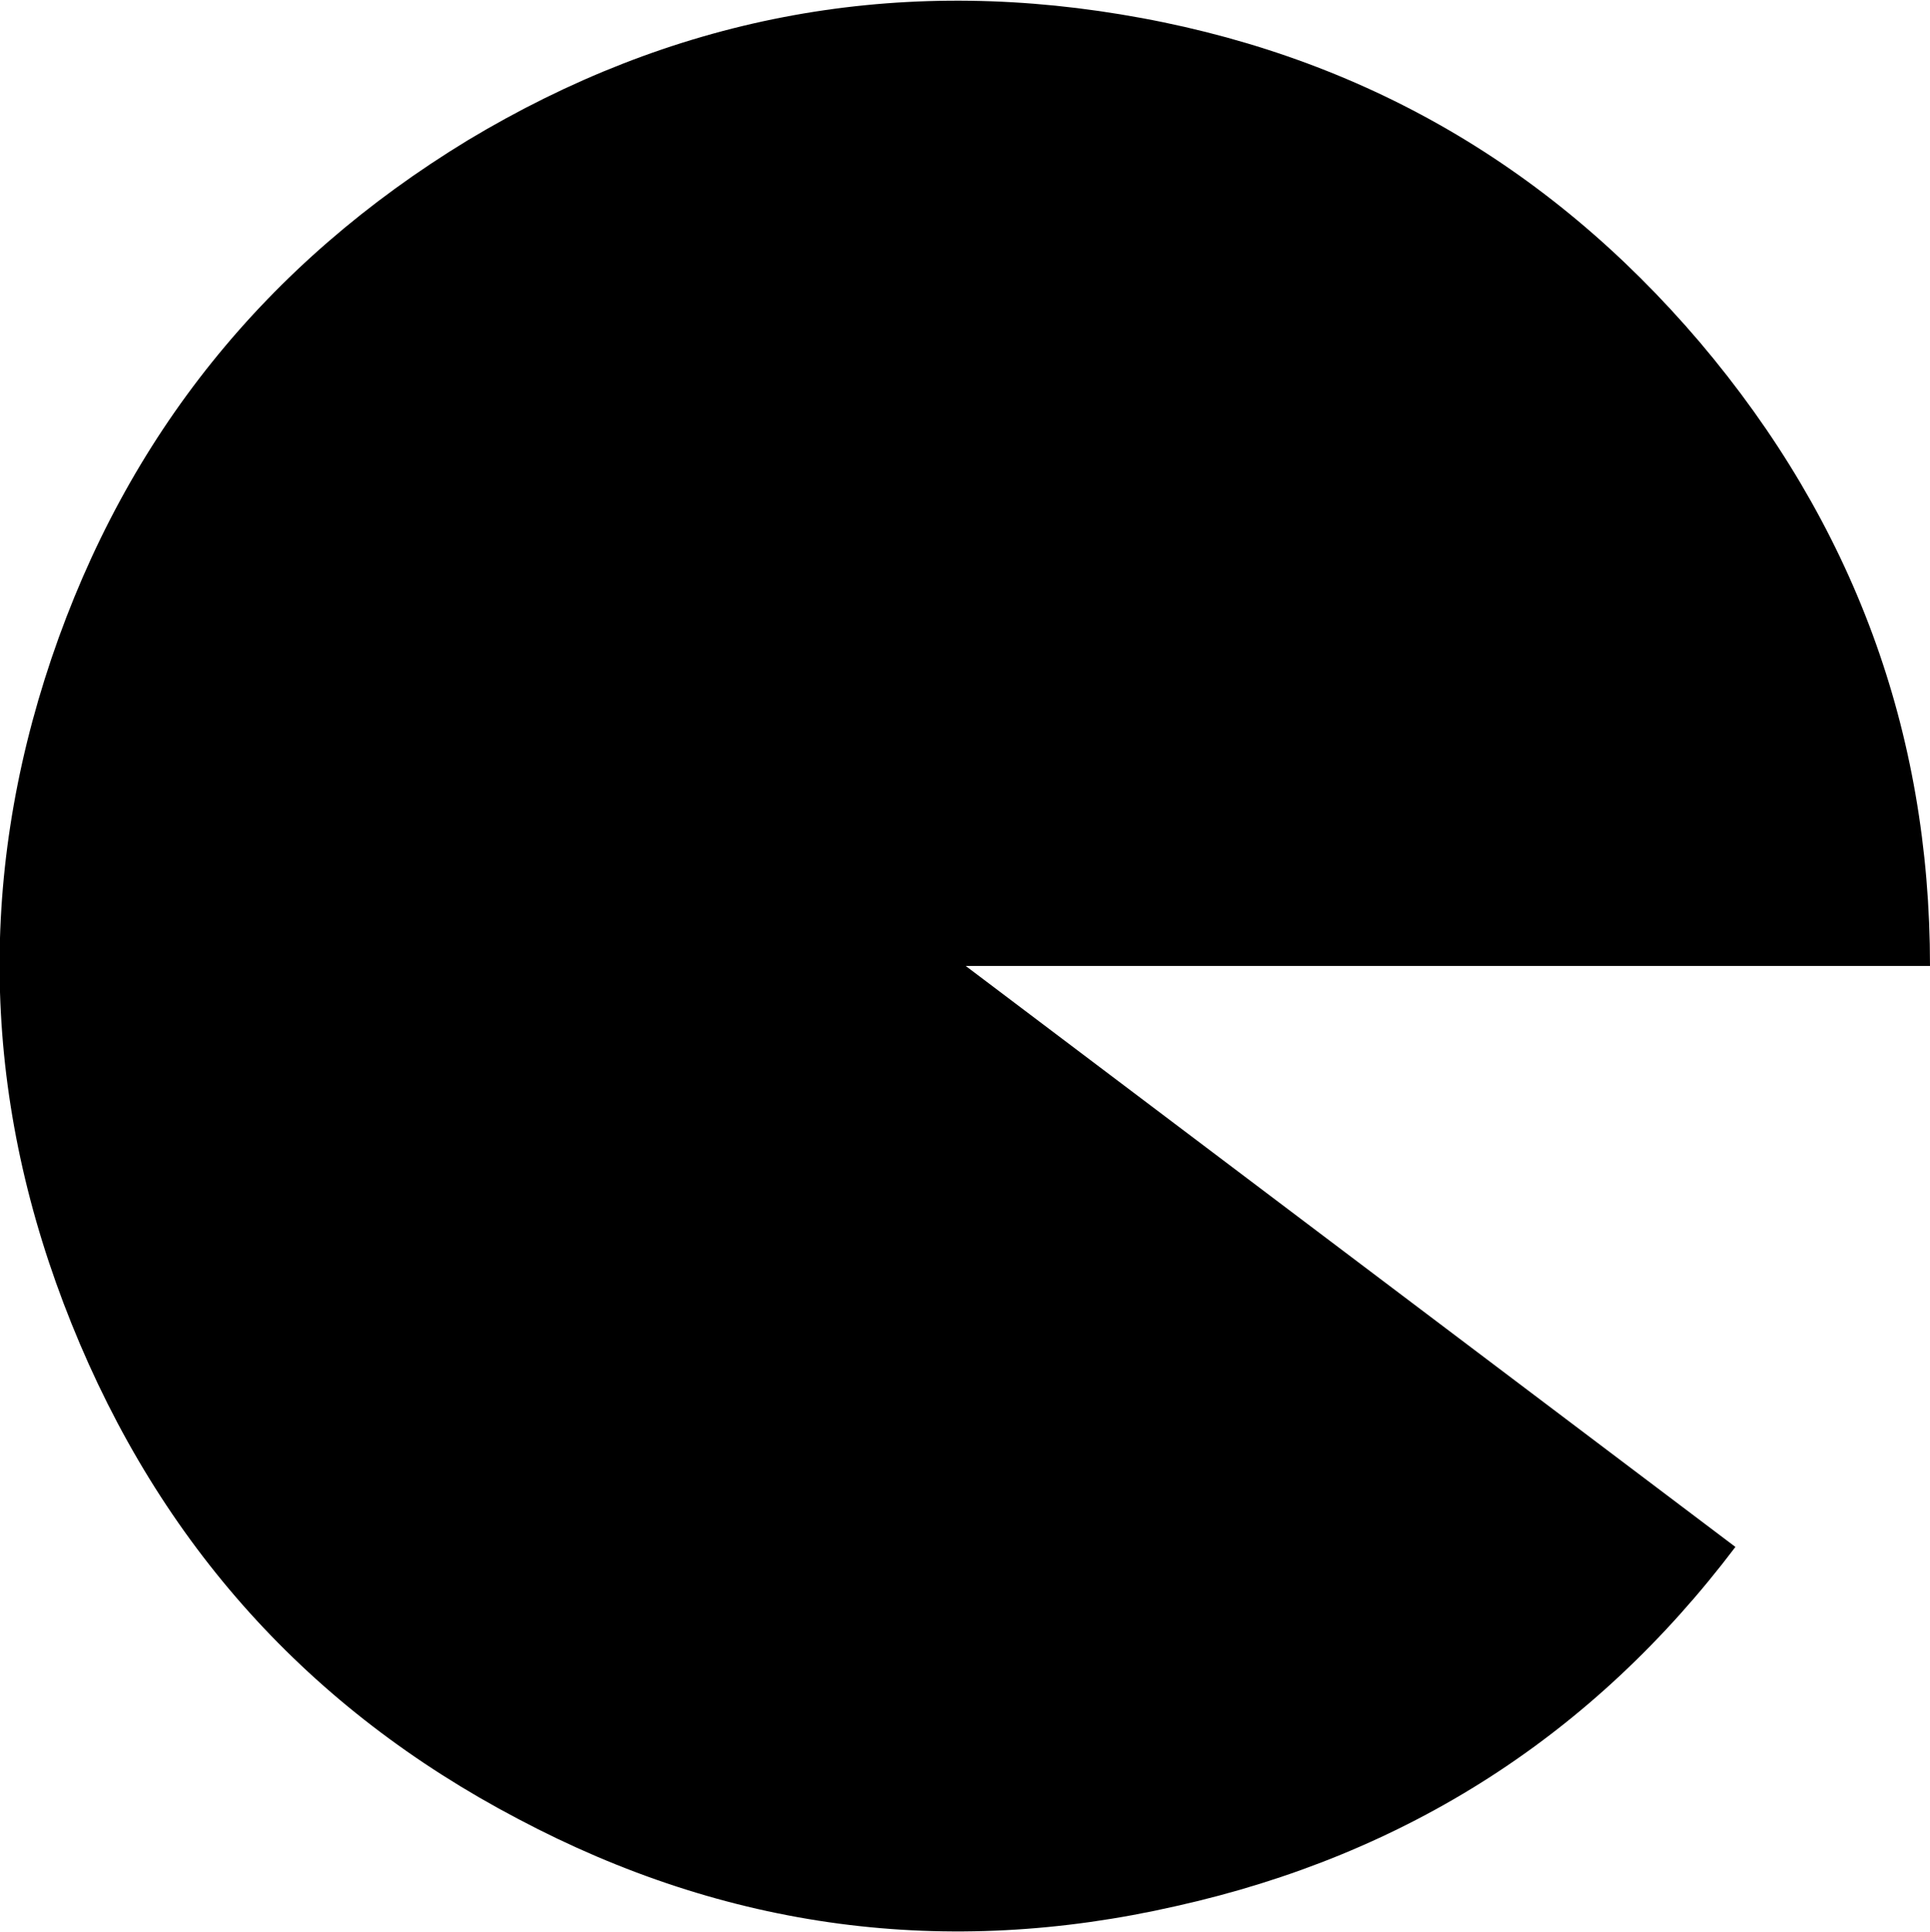 <?xml version="1.0" encoding="UTF-8" standalone="no"?>
<svg xmlns:ffdec="https://www.free-decompiler.com/flash" xmlns:xlink="http://www.w3.org/1999/xlink" ffdec:objectType="shape" height="67.5px" width="67.45px" xmlns="http://www.w3.org/2000/svg">
  <g transform="matrix(1.0, 0.0, 0.0, 1.0, 0.05, 0.1)">
    <path d="M67.4 33.65 L33.7 33.65 60.6 53.95 Q53.15 63.8 41.05 66.5 29.0 69.25 18.05 63.45 7.1 57.7 2.45 46.15 -2.2 34.6 1.75 22.9 5.7 11.25 16.3 4.8 26.95 -1.6 39.1 0.4 51.3 2.4 59.35 11.85 67.4 21.35 67.4 33.65" fill="#000000" fill-rule="evenodd" stroke="none"/>
  </g>
</svg>
